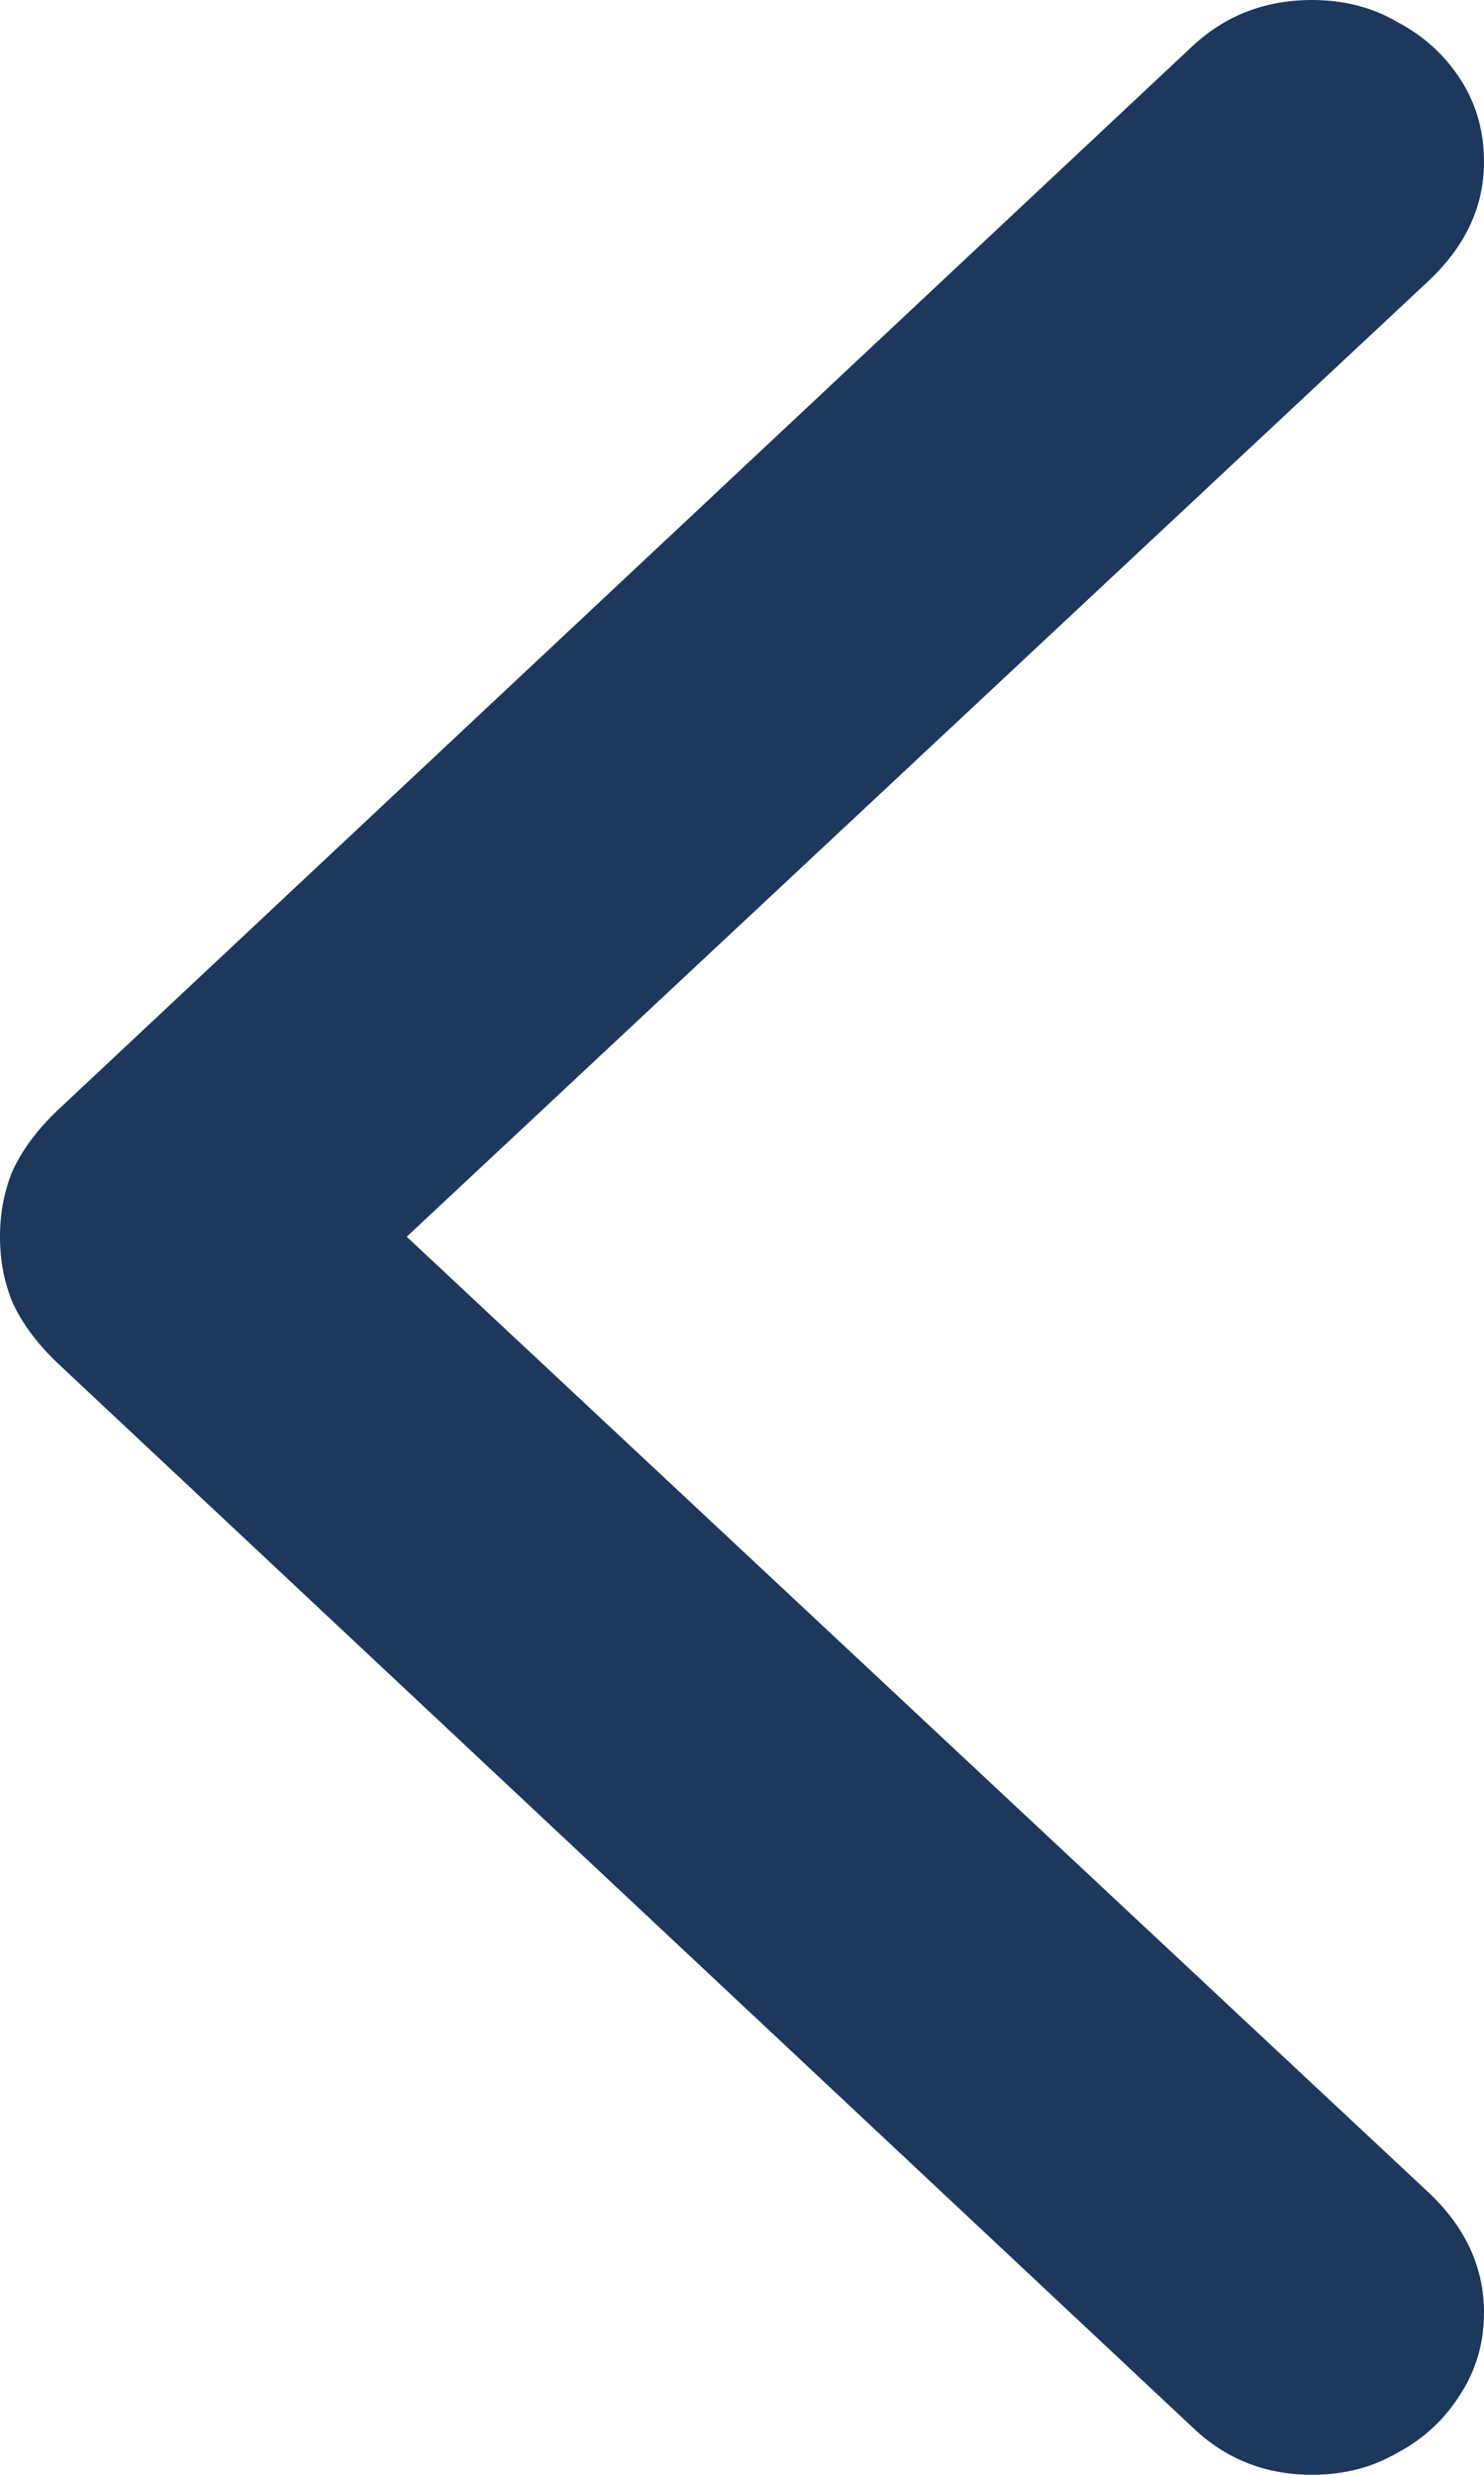 <svg width="18" height="30" viewBox="0 0 18 30" fill="none" xmlns="http://www.w3.org/2000/svg" xmlns:xlink="http://www.w3.org/1999/xlink">
<path d="M0,14.992C0,15.285 0.053,15.556 0.159,15.805C0.277,16.053 0.454,16.29 0.69,16.516L14.464,29.424C14.864,29.808 15.348,30 15.914,30C16.303,30 16.65,29.91 16.957,29.729C17.275,29.56 17.528,29.322 17.717,29.018C17.906,28.724 18,28.396 18,28.035C18,27.493 17.782,27.013 17.346,26.595L4.933,14.992L17.346,3.388C17.782,2.97 18,2.496 18,1.965C18,1.592 17.906,1.259 17.717,0.966C17.528,0.672 17.275,0.44 16.957,0.271C16.65,0.09 16.303,0 15.914,0C15.348,0 14.864,0.186 14.464,0.559L0.69,13.467C0.454,13.693 0.277,13.93 0.159,14.178C0.053,14.427 0,14.698 0,14.992Z" fill="#1D385C"/>
</svg>
